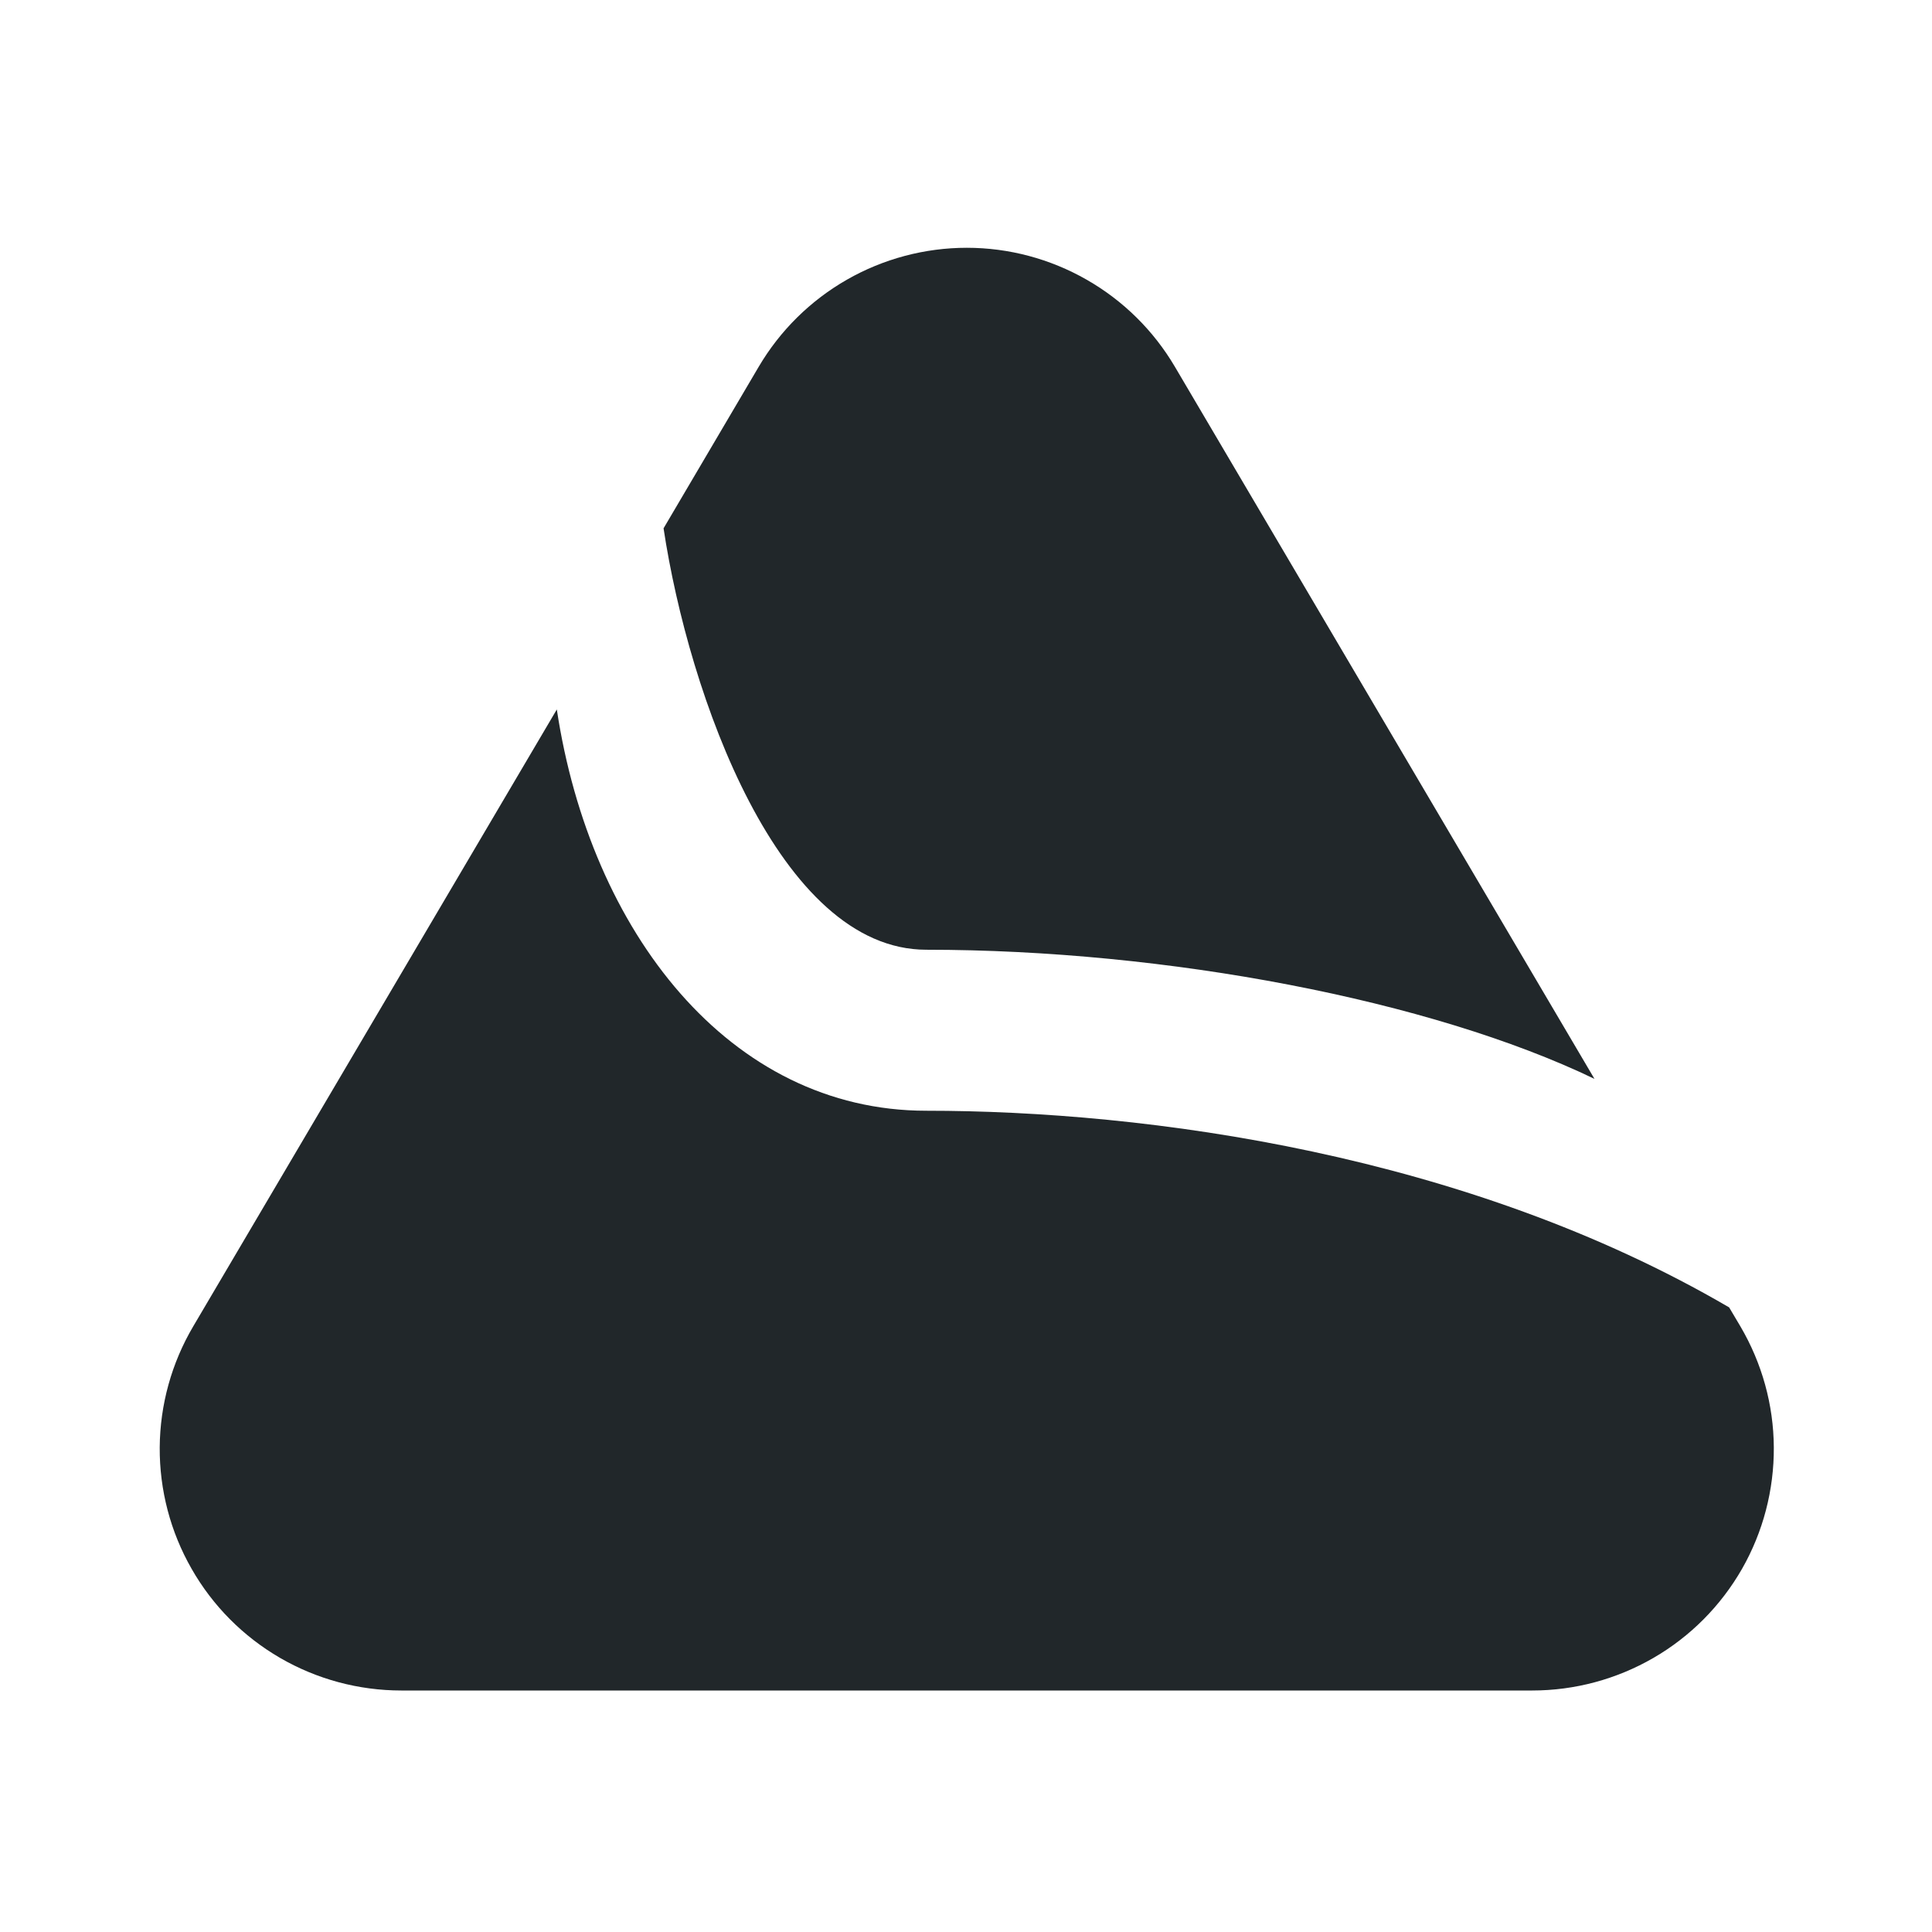 <svg width="24" height="24" viewBox="0 0 24 24" fill="none" xmlns="http://www.w3.org/2000/svg">
<path d="M19.807 13.402C17.769 12.422 14.49 11.798 11.507 11.798C9.679 11.798 8.556 8.635 8.243 6.563L9.425 4.556C9.69 4.106 10.068 3.733 10.521 3.474C10.974 3.215 11.488 3.078 12.01 3.078C12.532 3.078 13.045 3.215 13.498 3.474C13.952 3.733 14.33 4.106 14.595 4.556L19.807 13.402ZM21.48 16.241L21.62 16.477C21.888 16.933 22.032 17.451 22.035 17.98C22.038 18.509 21.902 19.03 21.64 19.489C21.377 19.948 20.998 20.33 20.54 20.595C20.082 20.86 19.563 21 19.034 21H4.985C4.456 21 3.936 20.86 3.479 20.595C3.021 20.329 2.642 19.948 2.38 19.488C2.117 19.029 1.981 18.509 1.984 17.98C1.988 17.451 2.131 16.933 2.4 16.477L6.917 8.813C7.334 11.573 9.061 13.798 11.507 13.798C14.254 13.798 18.217 14.334 21.48 16.241Z" fill="#21272A"/>
</svg>
